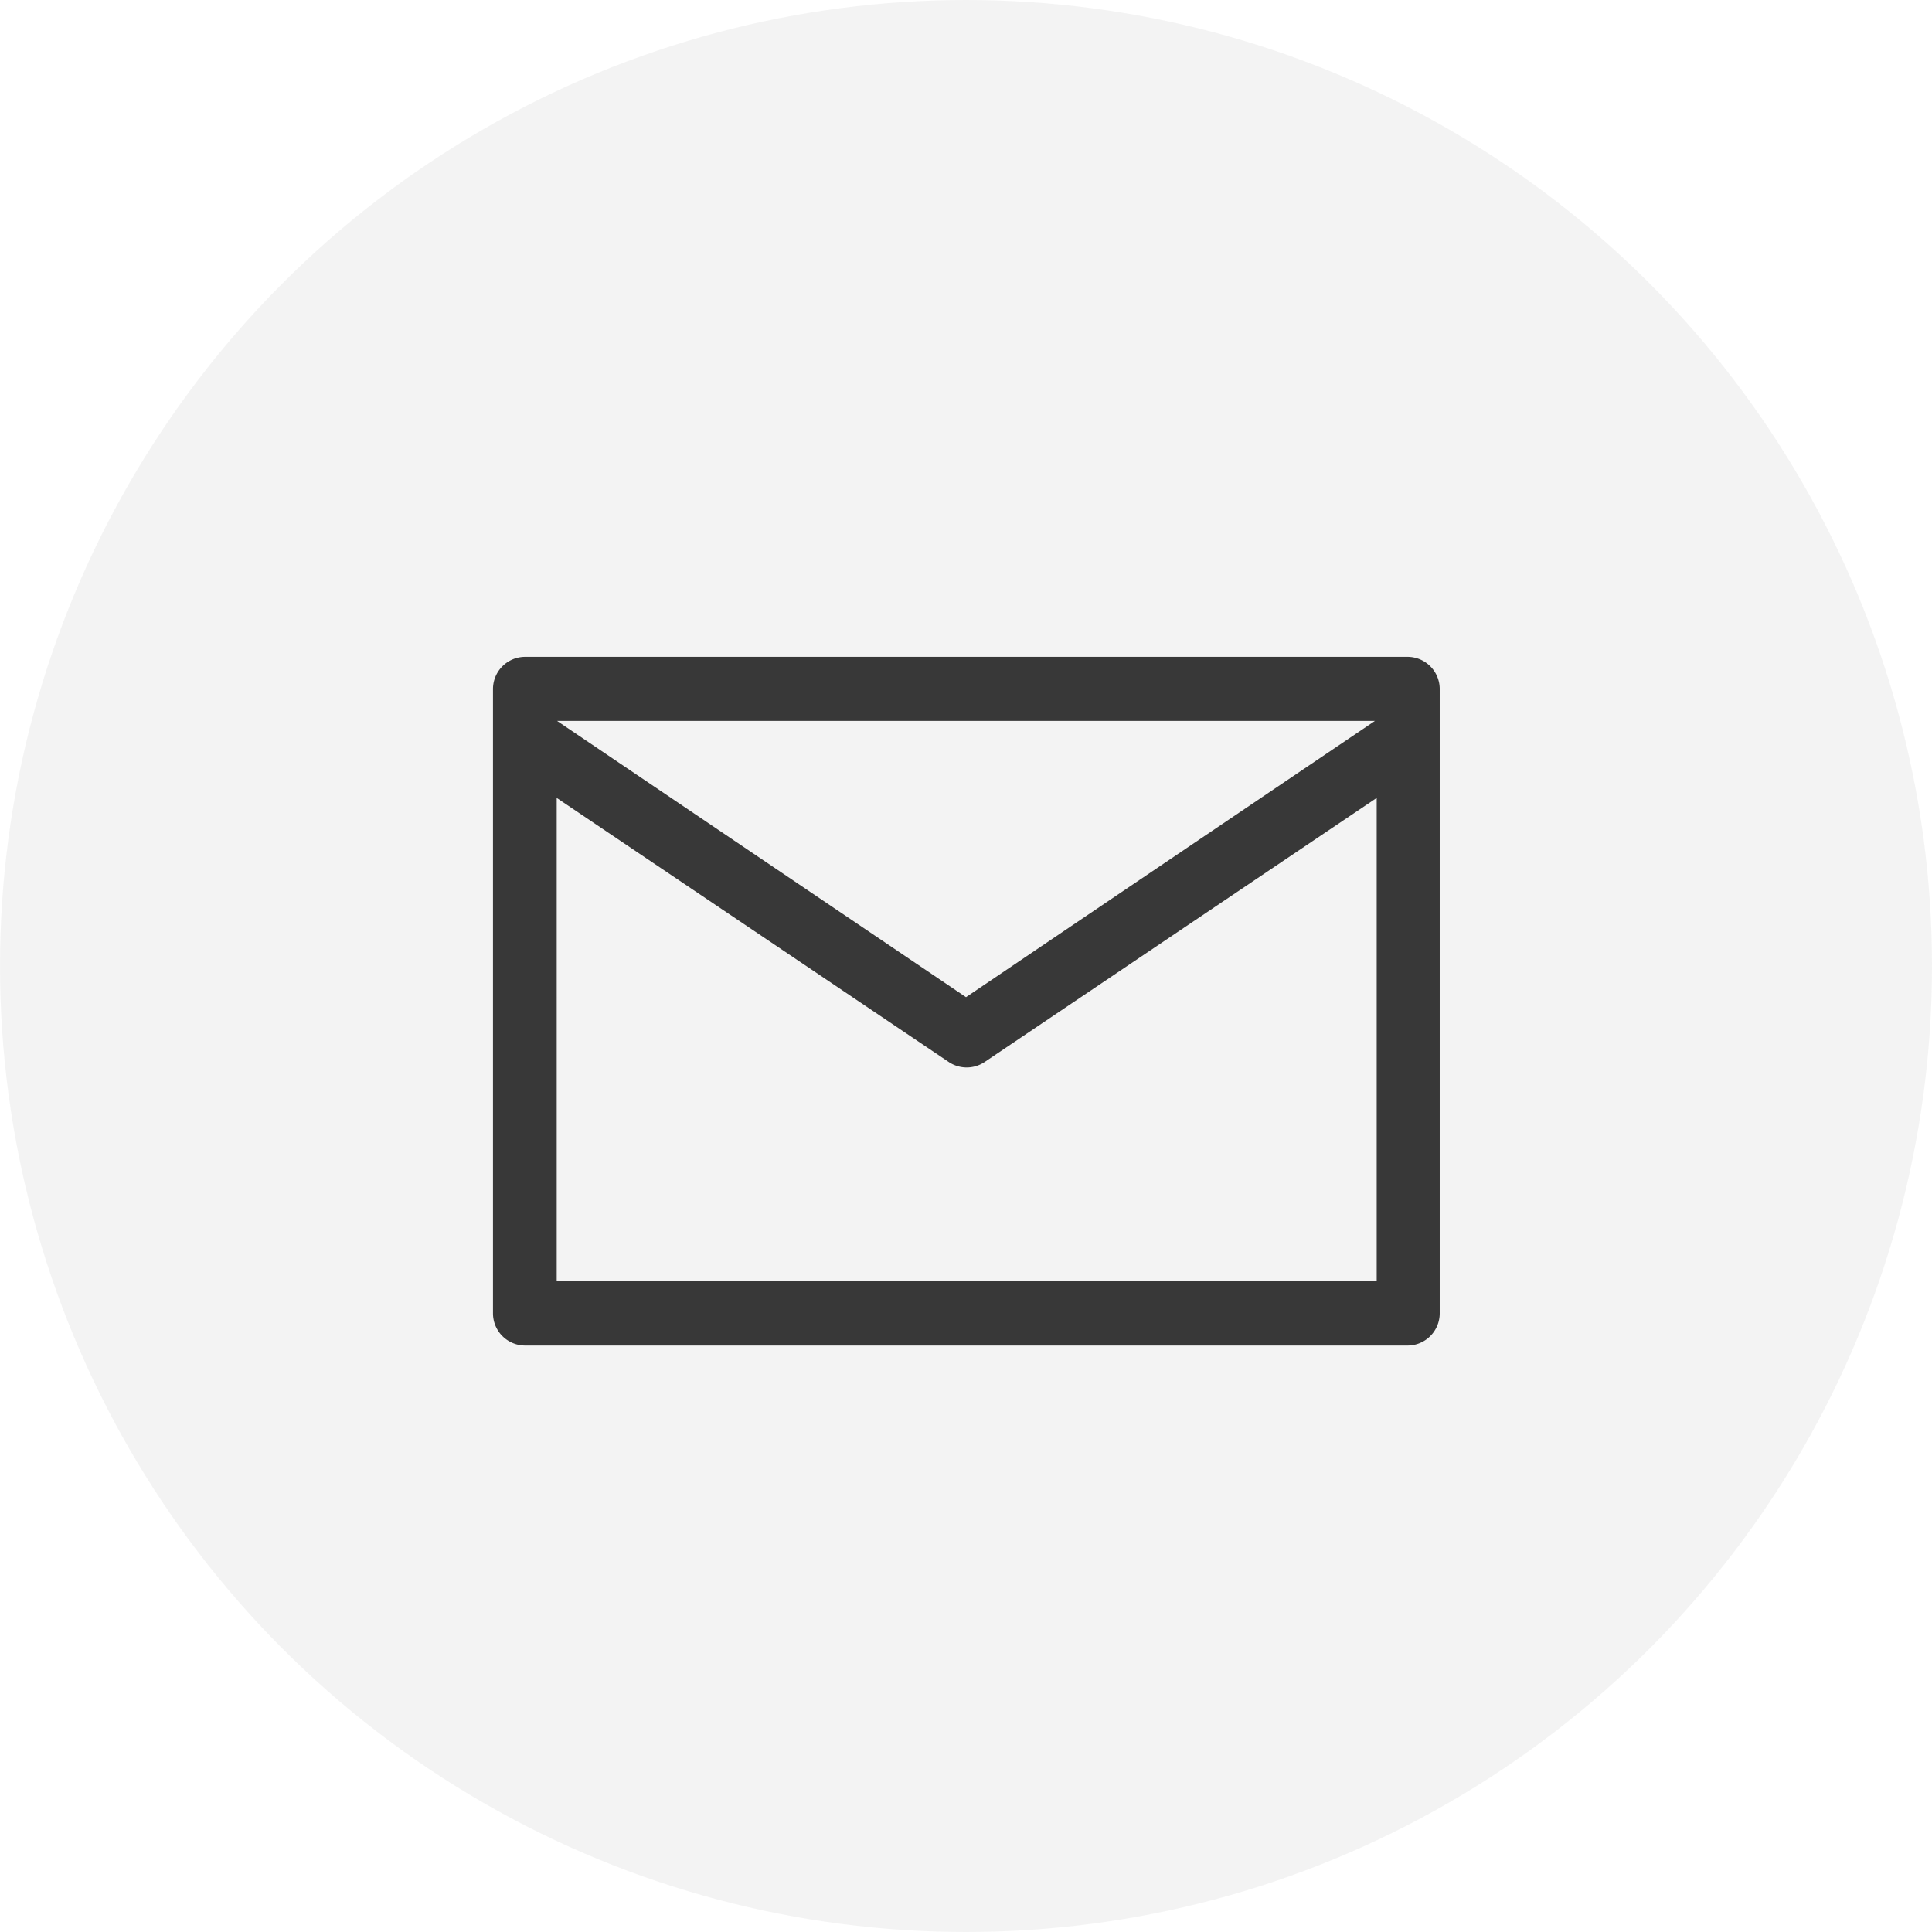 <svg xmlns="http://www.w3.org/2000/svg" viewBox="0 0 55.18 55.18">
  <defs>
    <style>
      .cls-1 {
        fill: #e9e9e9;
        opacity: 0.5;
      }

      .cls-2 {
        fill: #383838;
      }
    </style>
  </defs>
  <title>memocate_homepage_v2</title>
  <g id="team">
    <circle class="cls-1" cx="27.59" cy="27.59" r="27.59"/>
    <path class="cls-2" d="M40.2,18.76H15a.92.92,0,0,0-.92.92V37.51a.92.92,0,0,0,.92.92H40.2a.92.92,0,0,0,.92-.92V19.67A.92.92,0,0,0,40.2,18.76Zm-.93,1.83L27.59,28.48,15.91,20.59Zm-23.37,16V22.79l11.21,7.55a.92.92,0,0,0,1,0l11.21-7.55v13.8Z"/>
  </g>
</svg>
